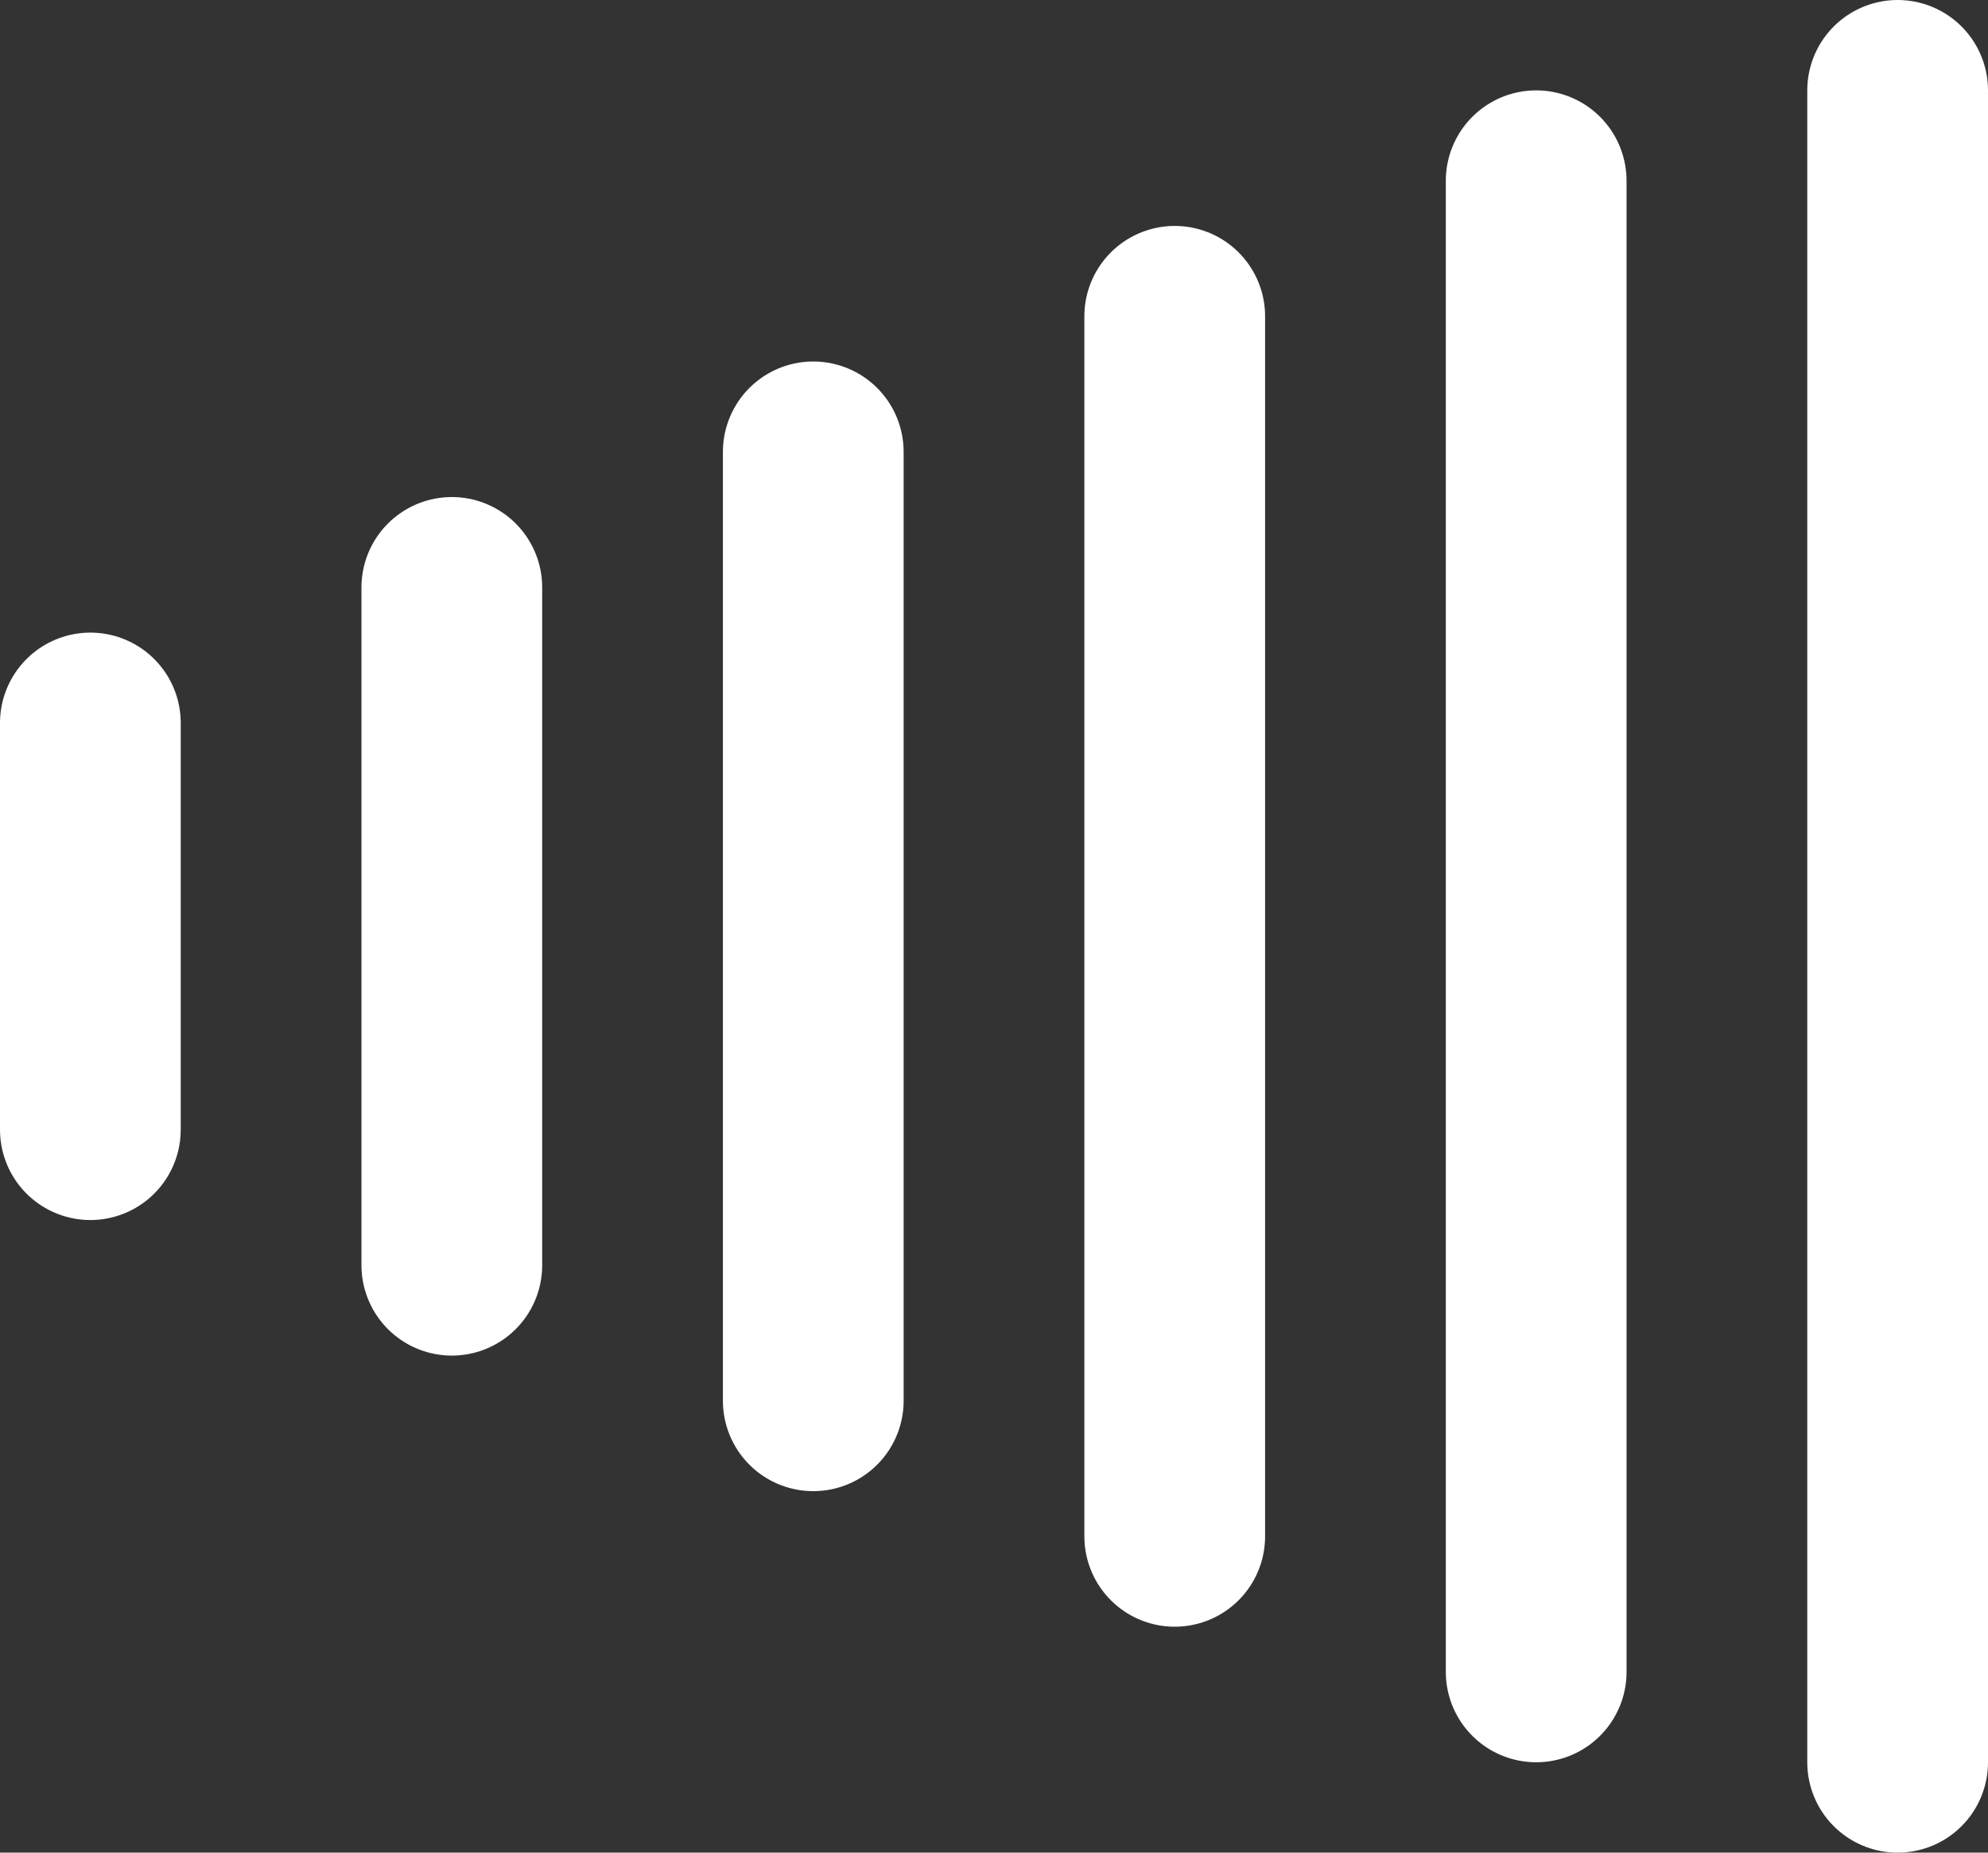 <svg width="44" height="41" viewBox="0 0 44 41" fill="none" xmlns="http://www.w3.org/2000/svg">
<rect x="0" y="0" width="44" height="41" fill="#333333" stroke="none"/>
<g clip-path="url(#clip0_107_146)">
<path d="M10 28V13" stroke="white" stroke-width="4" stroke-linecap="round"/>
<path d="M18 31V10" stroke="white" stroke-width="4" stroke-linecap="round"/>
<path d="M26 7V34" stroke="white" stroke-width="4" stroke-linecap="round"/>
<path d="M34 37V20.5V4" stroke="white" stroke-width="4" stroke-linecap="round"/>
<path d="M2 25V16" stroke="white" stroke-width="4" stroke-linecap="round"/>
<path d="M42 39V2" stroke="white" stroke-width="4" stroke-linecap="round"/>
</g>
<defs>
<clipPath id="clip0_107_146">
<rect width="44" height="41" fill="white"/>
</clipPath>
</defs>
</svg>
